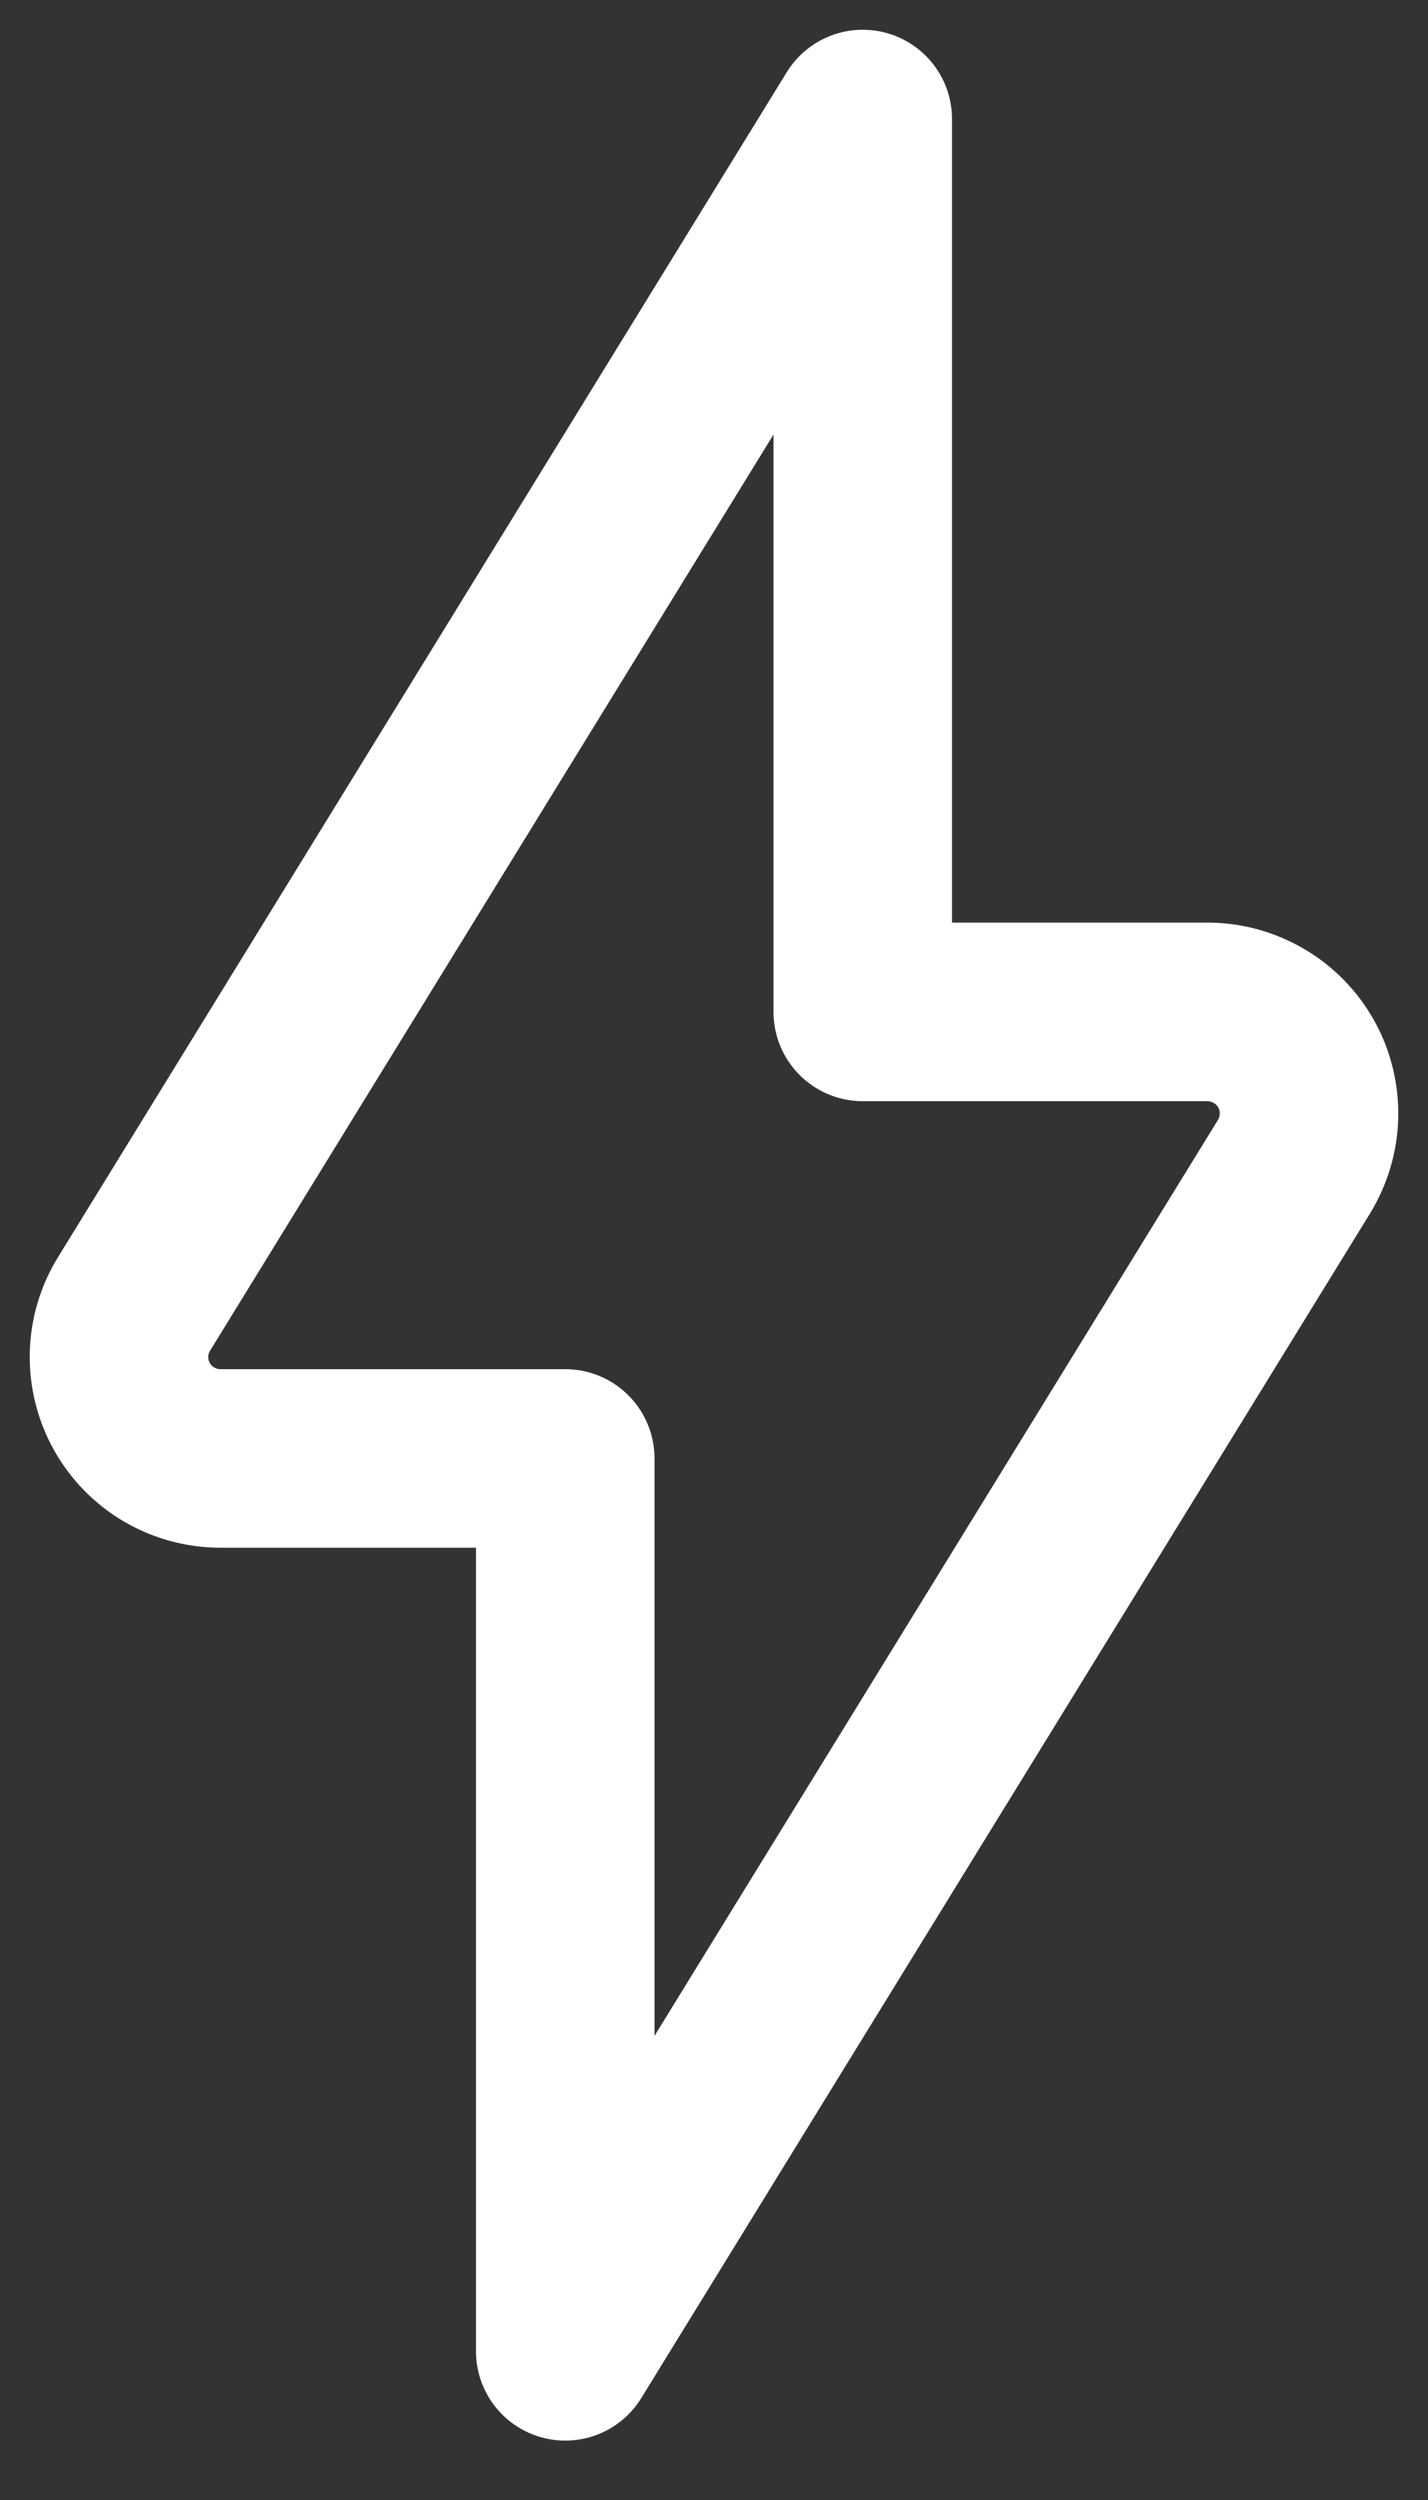 <svg width="12" height="21" viewBox="0 0 12 21" fill="none" xmlns="http://www.w3.org/2000/svg">
<rect x="0" y="0" width="12" height="21" fill="#333333" stroke="none"/>
<path d="M10.874 9.8C10.953 9.67 10.997 9.522 11 9.371C11.003 9.219 10.966 9.069 10.892 8.937C10.818 8.805 10.71 8.694 10.579 8.618C10.448 8.541 10.299 8.5 10.148 8.5H7.25V1L1.127 10.952C1.047 11.081 1.003 11.229 1 11.381C0.997 11.532 1.034 11.682 1.108 11.814C1.182 11.947 1.29 12.057 1.421 12.134C1.552 12.21 1.701 12.251 1.852 12.251H4.75V19.751L10.874 9.8Z" stroke="white" stroke-width="1.5" stroke-linecap="round" stroke-linejoin="round"/>
</svg>
